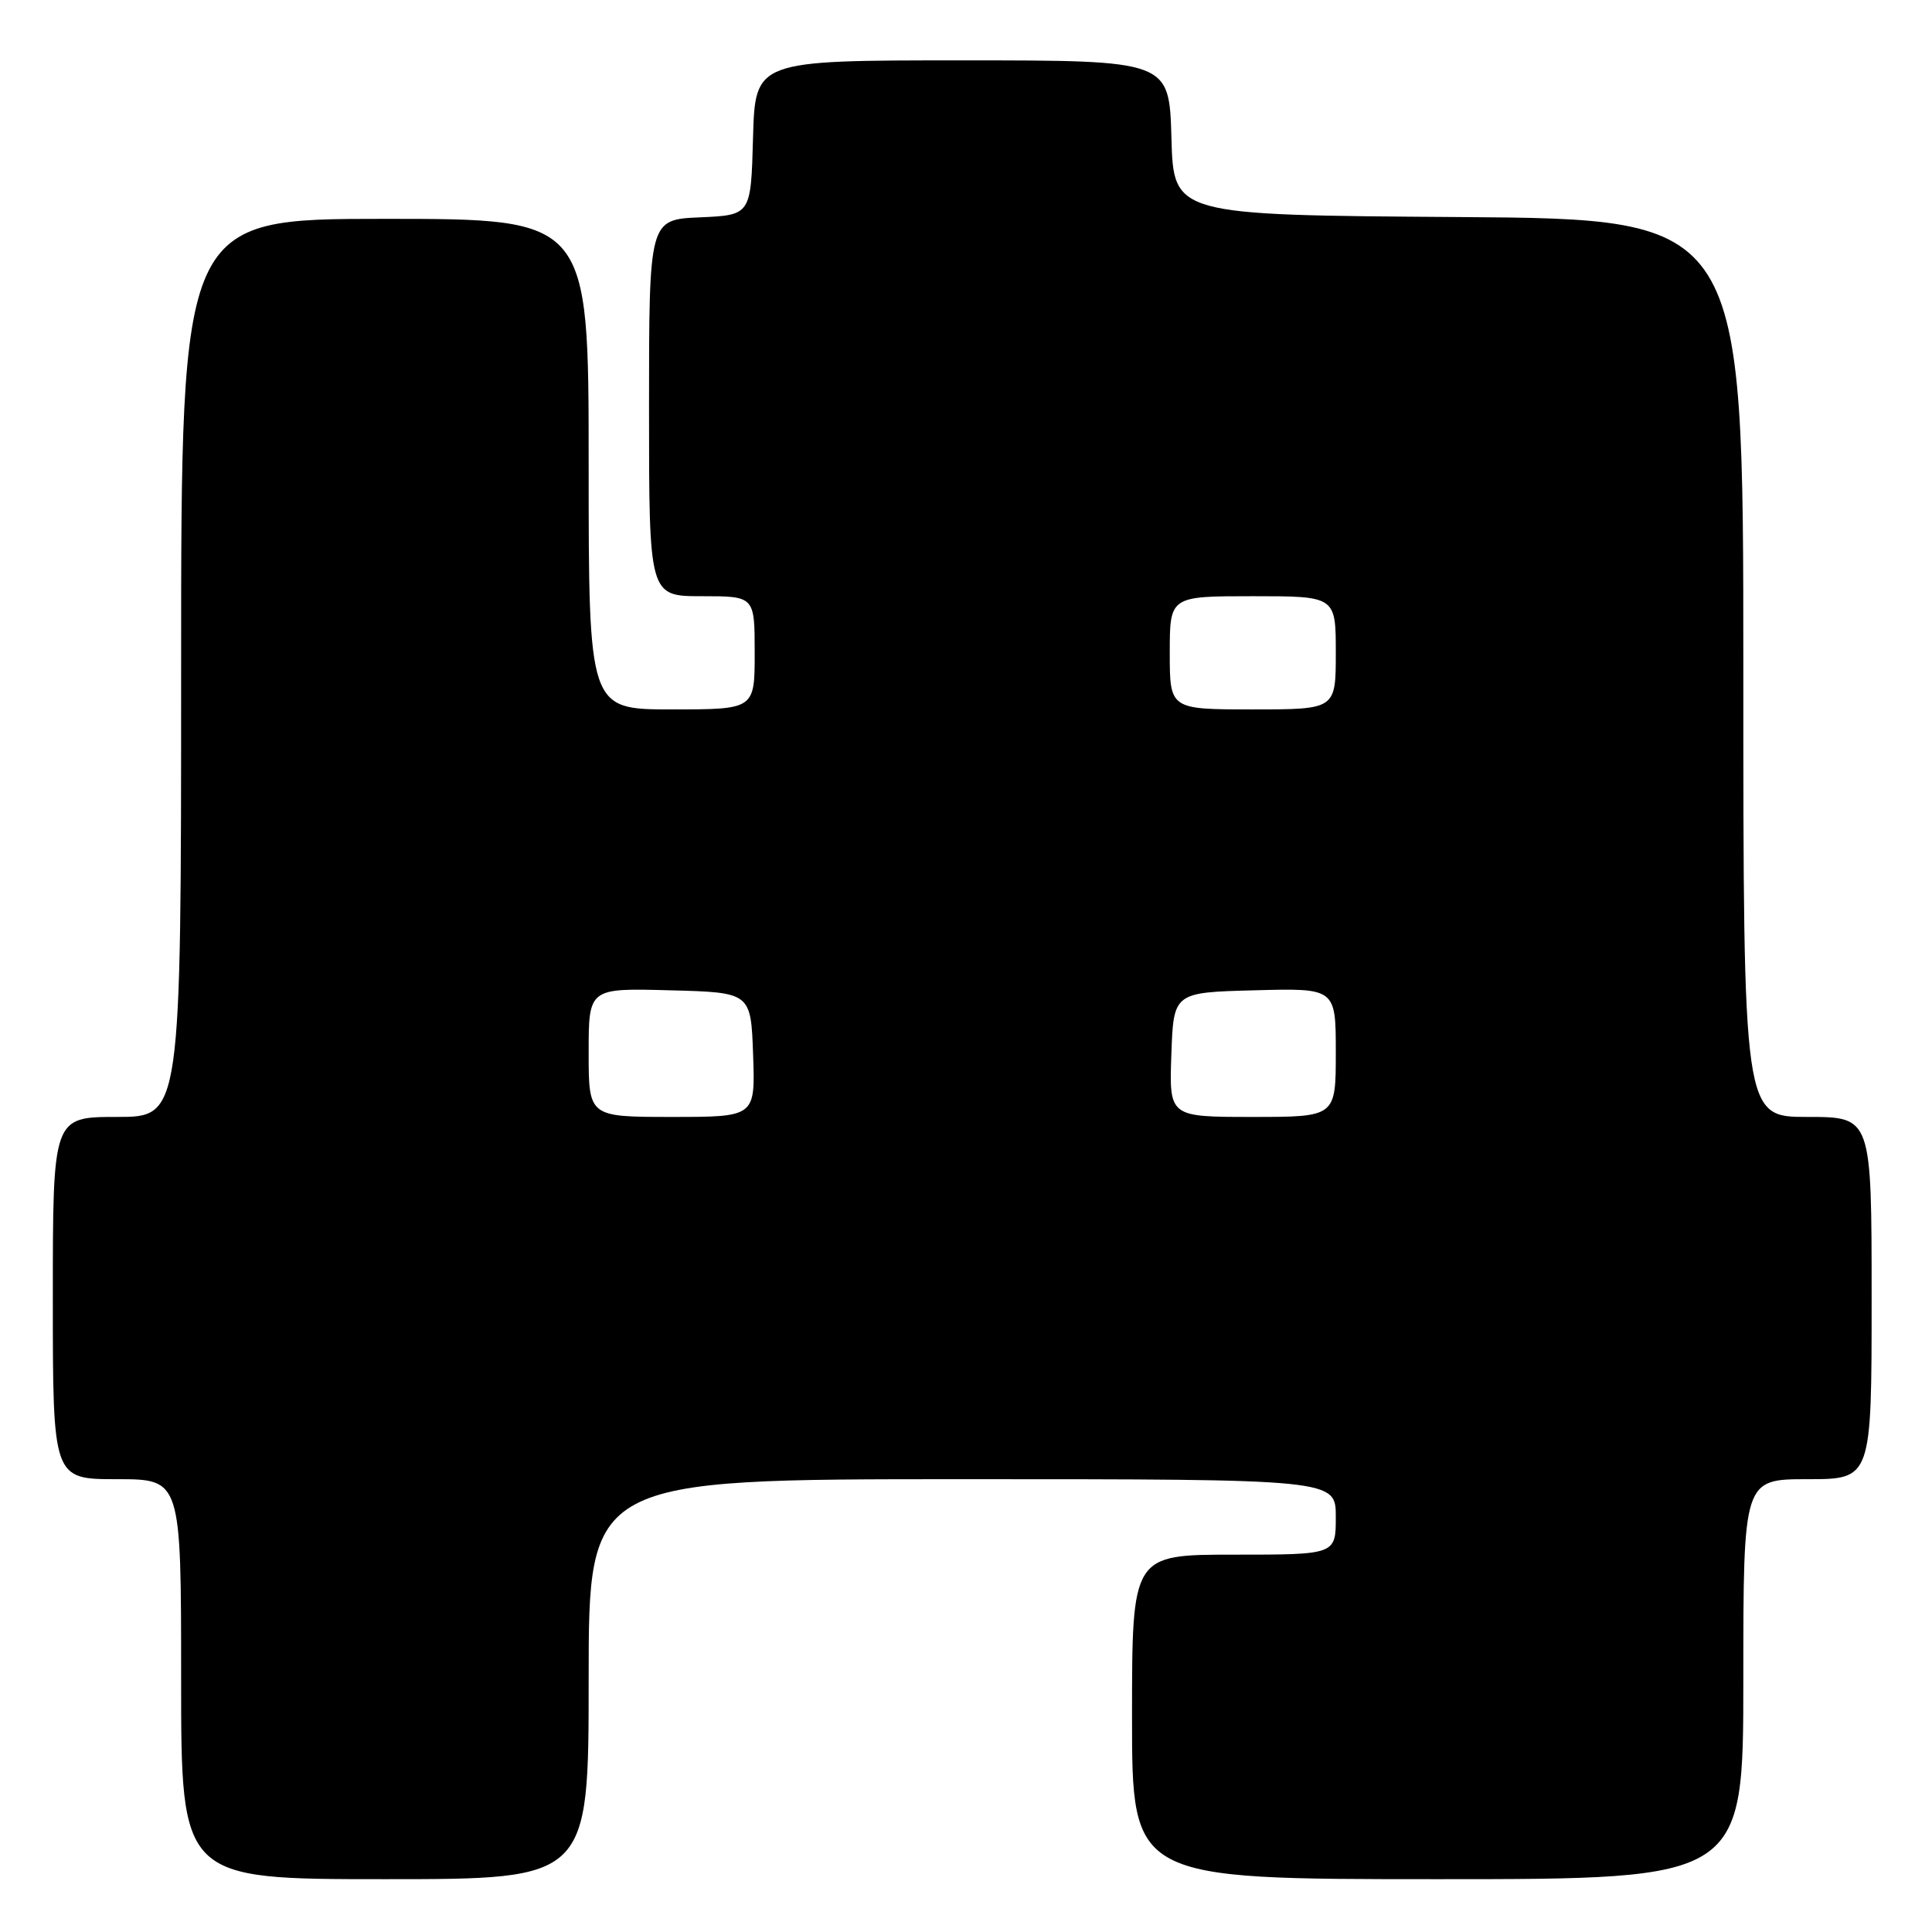 <?xml version="1.0" encoding="UTF-8" standalone="no"?>
<!DOCTYPE svg PUBLIC "-//W3C//DTD SVG 1.1//EN" "http://www.w3.org/Graphics/SVG/1.1/DTD/svg11.dtd" >
<svg xmlns="http://www.w3.org/2000/svg" xmlns:xlink="http://www.w3.org/1999/xlink" version="1.1" viewBox="0 0 256 256">
 <g >
 <path fill="currentColor"
d=" M 78.00 222.50 C 78.00 196.00 78.00 196.00 127.50 196.00 C 177.00 196.00 177.00 196.00 177.00 201.00 C 177.00 206.00 177.00 206.00 163.50 206.00 C 150.00 206.00 150.00 206.00 150.00 227.50 C 150.00 249.00 150.00 249.00 190.50 249.00 C 231.00 249.00 231.00 249.00 231.00 222.50 C 231.00 196.00 231.00 196.00 239.50 196.00 C 248.00 196.00 248.00 196.00 248.00 172.00 C 248.00 148.00 248.00 148.00 239.50 148.00 C 231.00 148.00 231.00 148.00 231.00 88.51 C 231.00 29.02 231.00 29.02 193.25 28.76 C 155.50 28.50 155.50 28.50 155.22 18.25 C 154.93 8.00 154.93 8.00 127.50 8.00 C 100.07 8.00 100.07 8.00 99.78 18.25 C 99.50 28.50 99.50 28.50 92.75 28.80 C 86.00 29.09 86.00 29.09 86.00 54.05 C 86.00 79.00 86.00 79.00 93.00 79.00 C 100.00 79.00 100.00 79.00 100.00 86.50 C 100.00 94.00 100.00 94.00 89.00 94.00 C 78.00 94.00 78.00 94.00 78.00 61.50 C 78.00 29.00 78.00 29.00 51.00 29.00 C 24.00 29.00 24.00 29.00 24.00 88.50 C 24.00 148.00 24.00 148.00 15.50 148.00 C 7.00 148.00 7.00 148.00 7.00 172.00 C 7.00 196.00 7.00 196.00 15.50 196.00 C 24.00 196.00 24.00 196.00 24.00 222.50 C 24.00 249.00 24.00 249.00 51.00 249.00 C 78.00 249.00 78.00 249.00 78.00 222.50 Z  M 78.00 139.47 C 78.00 130.93 78.00 130.93 88.75 131.22 C 99.50 131.50 99.50 131.50 99.79 139.75 C 100.08 148.00 100.08 148.00 89.04 148.00 C 78.00 148.00 78.00 148.00 78.00 139.47 Z  M 155.21 139.75 C 155.50 131.50 155.50 131.50 166.25 131.22 C 177.00 130.93 177.00 130.93 177.00 139.47 C 177.00 148.00 177.00 148.00 165.96 148.00 C 154.92 148.00 154.92 148.00 155.21 139.75 Z  M 155.00 86.50 C 155.00 79.00 155.00 79.00 166.00 79.00 C 177.00 79.00 177.00 79.00 177.00 86.50 C 177.00 94.00 177.00 94.00 166.00 94.00 C 155.00 94.00 155.00 94.00 155.00 86.50 Z "/>
</g>
</svg>